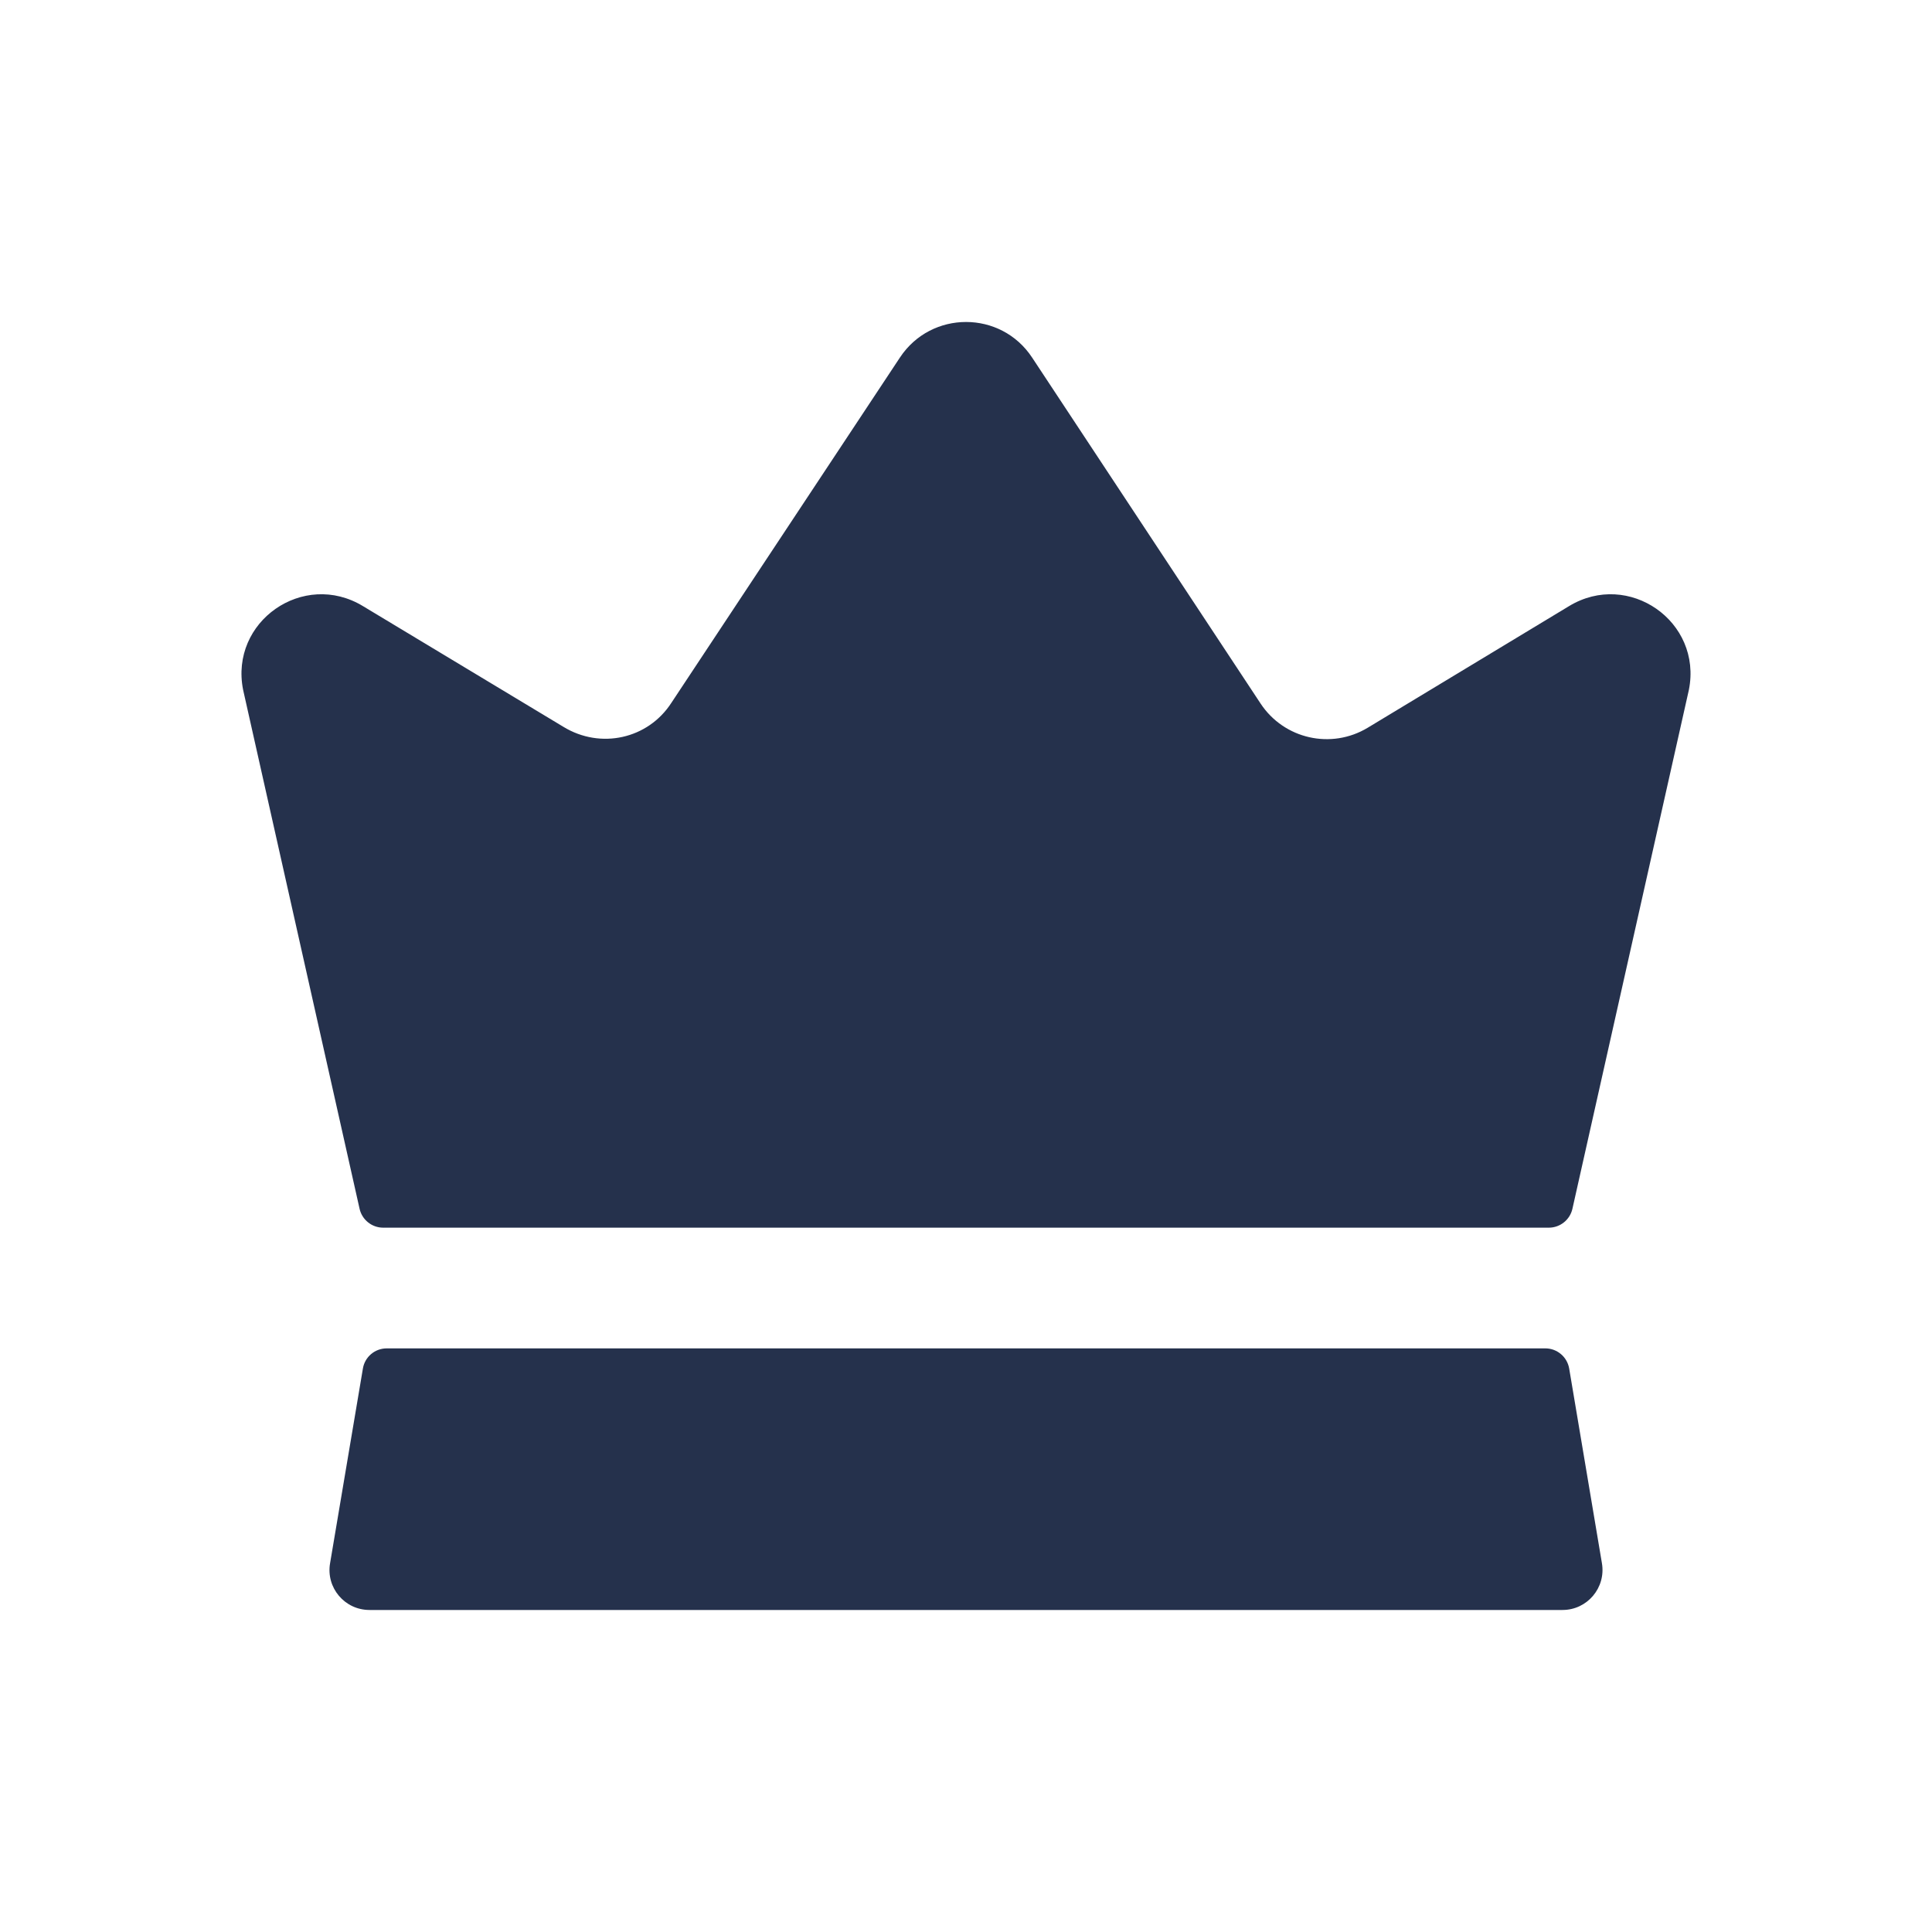 <svg width="25" height="25" viewBox="0 0 25 25" fill="none" xmlns="http://www.w3.org/2000/svg">
<path d="M20.729 20.229C20.782 20.545 20.539 20.833 20.219 20.833H4.781C4.46 20.833 4.217 20.545 4.271 20.229L4.696 17.708C4.721 17.558 4.851 17.448 5.004 17.448H19.997C20.149 17.448 20.279 17.558 20.305 17.708L20.729 20.229ZM20.302 7.844L17.698 9.417C17.227 9.701 16.616 9.564 16.312 9.104L13.355 4.626C12.951 4.014 12.052 4.013 11.646 4.625L8.688 9.094C8.385 9.563 7.771 9.698 7.292 9.406L4.698 7.844C3.927 7.375 2.969 8.042 3.146 8.927L4.653 15.642C4.685 15.784 4.812 15.886 4.958 15.886H20.042C20.188 15.886 20.315 15.784 20.347 15.642L21.854 8.927C22.031 8.042 21.073 7.375 20.302 7.844Z" fill="#25314C"/>
</svg>
